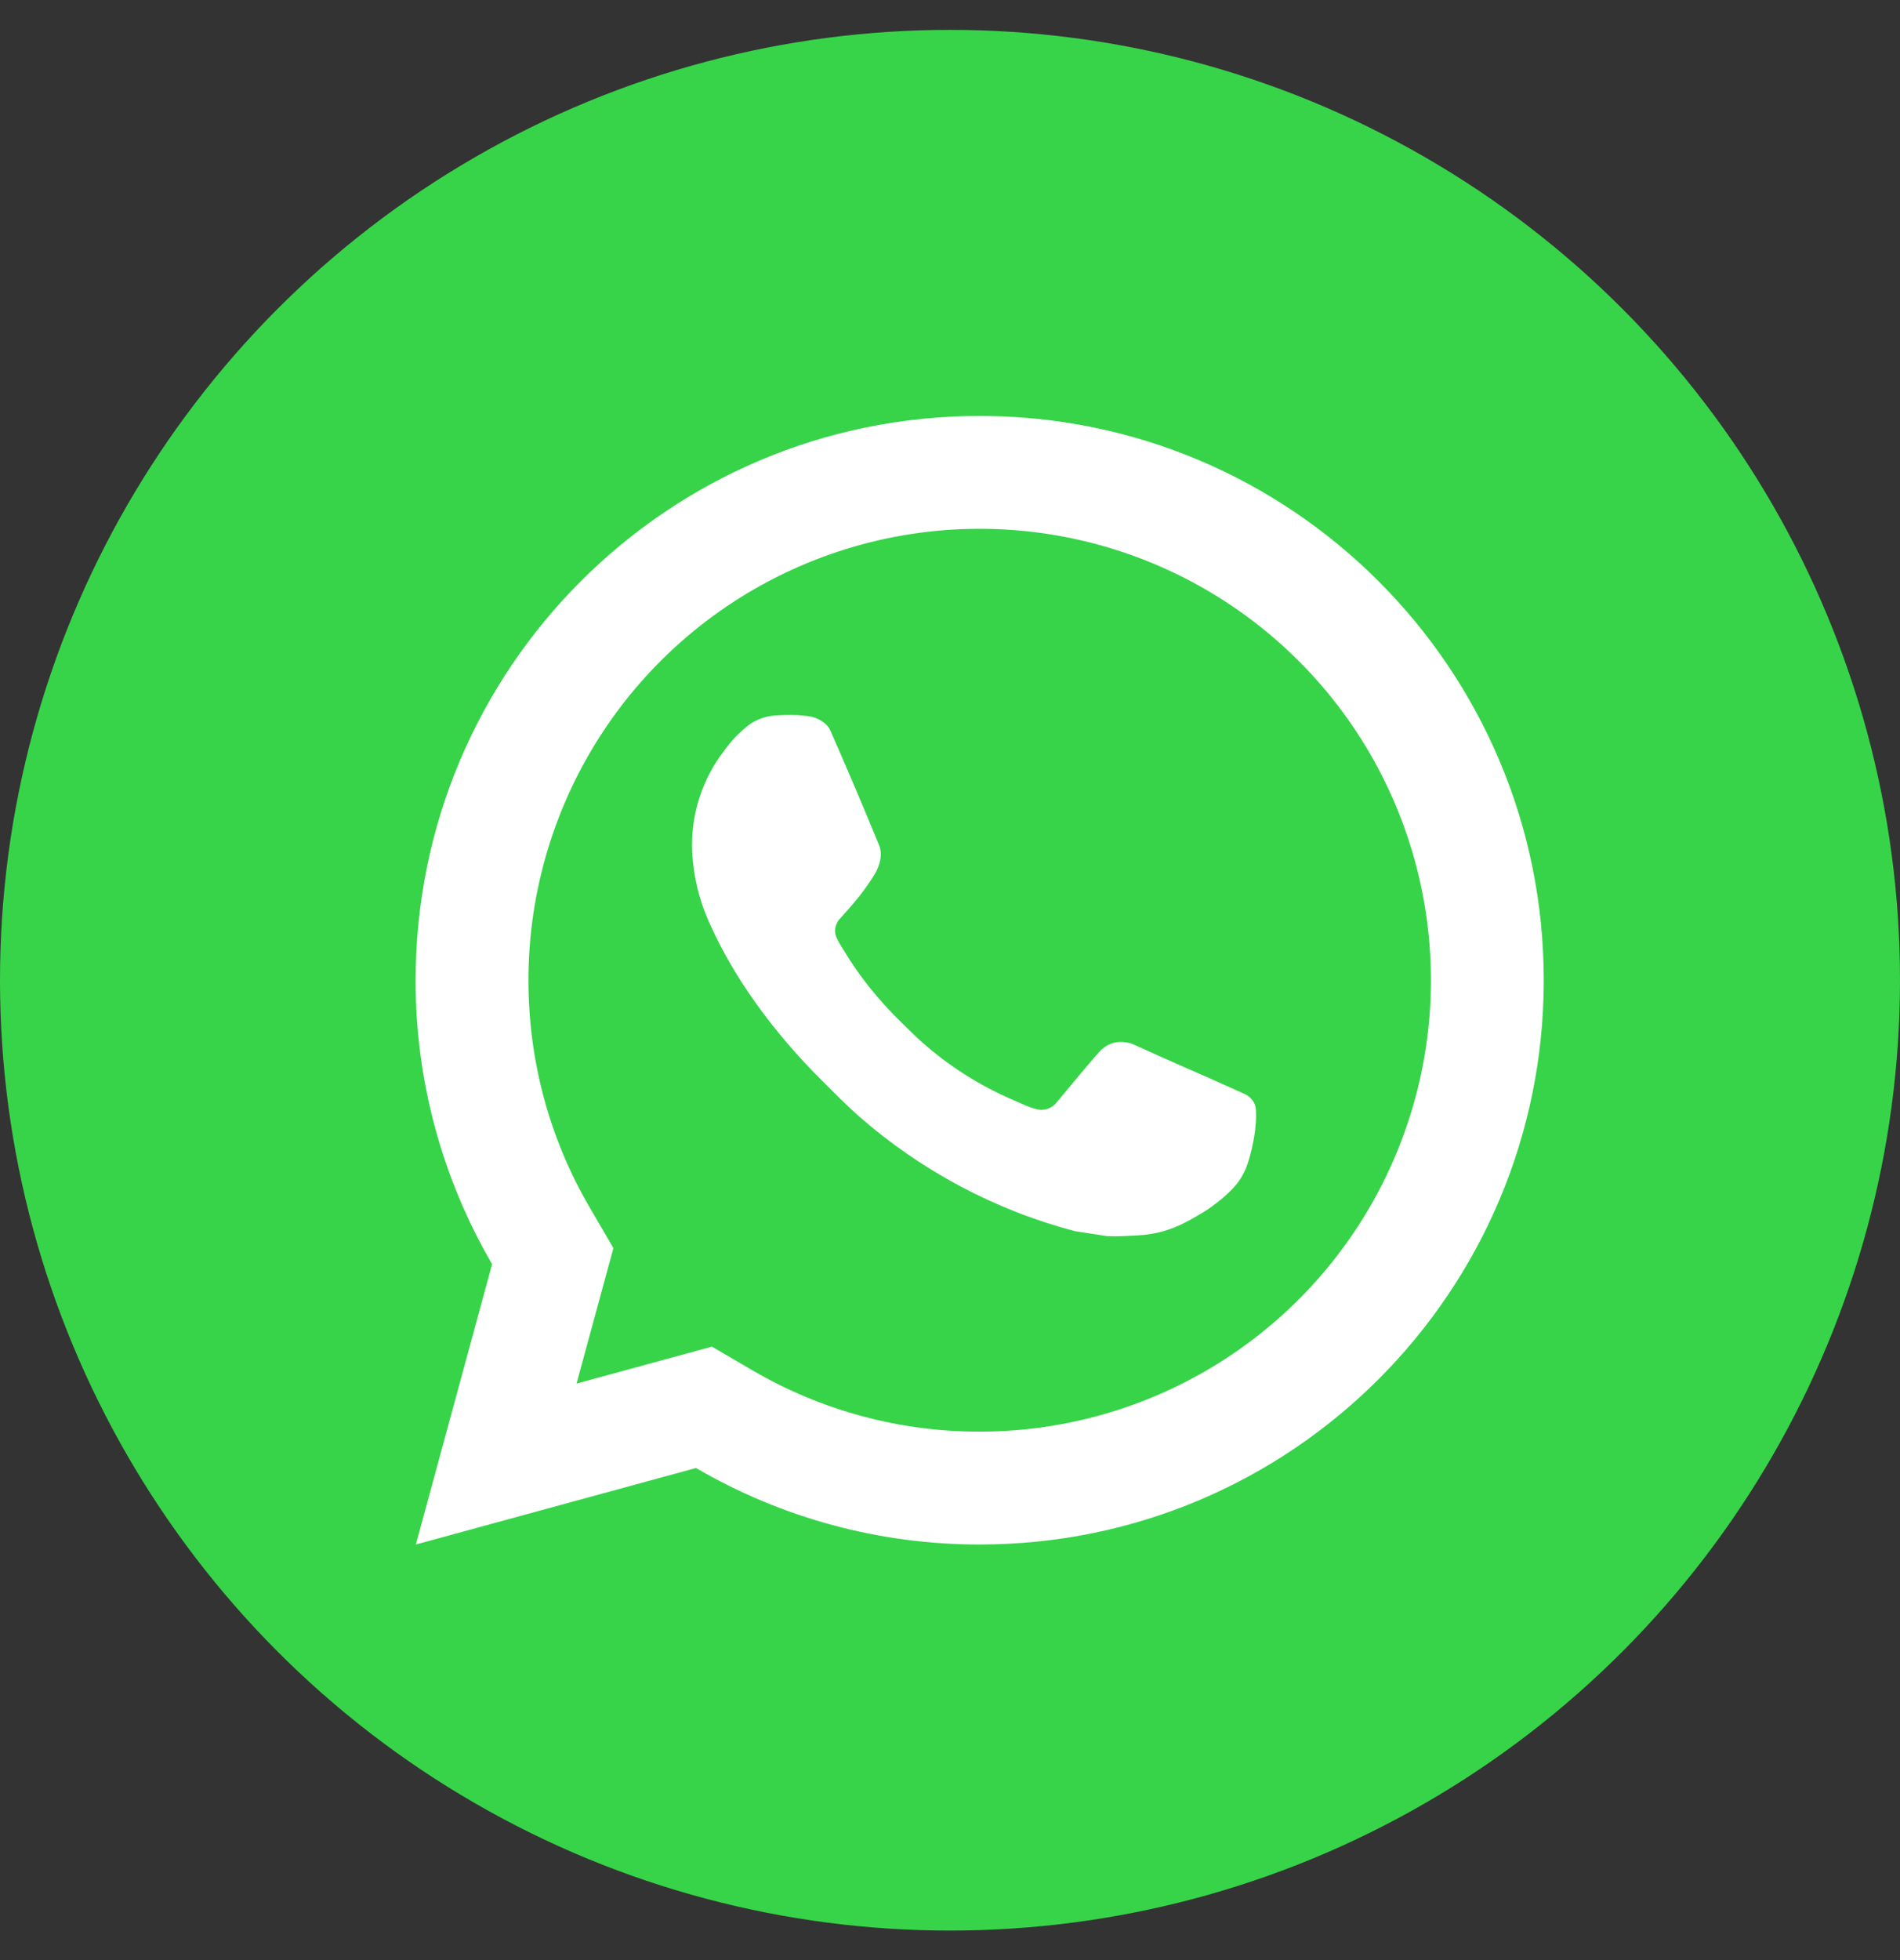 <svg width="32" height="33" viewBox="0 0 32 33" fill="none" xmlns="http://www.w3.org/2000/svg">
<rect x="0" y="0" width="32" height="33" fill="#333333" stroke="none"/>
<circle cx="16" cy="16.503" r="16" fill="#37D449"/>
<path d="M11.99 22.672L12.678 23.074C13.838 23.75 15.157 24.105 16.5 24.103C18.003 24.103 19.473 23.657 20.722 22.822C21.972 21.987 22.946 20.8 23.521 19.411C24.097 18.022 24.247 16.494 23.954 15.02C23.661 13.546 22.937 12.191 21.874 11.129C20.811 10.066 19.457 9.342 17.983 9.049C16.508 8.755 14.98 8.906 13.592 9.481C12.203 10.056 11.016 11.03 10.181 12.28C9.346 13.53 8.9 14.999 8.9 16.503C8.9 17.867 9.258 19.175 9.93 20.326L10.331 21.013L9.71 23.294L11.99 22.672ZM7.004 26.003L8.288 21.283C7.442 19.832 6.997 18.182 7 16.503C7 11.256 11.253 7.003 16.5 7.003C21.747 7.003 26 11.256 26 16.503C26 21.75 21.747 26.003 16.5 26.003C14.821 26.005 13.172 25.561 11.722 24.715L7.004 26.003ZM13.072 12.045C13.199 12.036 13.327 12.036 13.454 12.041C13.506 12.045 13.557 12.051 13.608 12.057C13.759 12.074 13.925 12.166 13.982 12.293C14.265 12.935 14.54 13.582 14.806 14.231C14.865 14.376 14.83 14.561 14.718 14.741C14.641 14.863 14.557 14.981 14.468 15.095C14.361 15.232 14.13 15.485 14.13 15.485C14.13 15.485 14.036 15.597 14.072 15.737C14.085 15.79 14.129 15.867 14.169 15.932L14.225 16.022C14.468 16.428 14.795 16.839 15.194 17.227C15.308 17.337 15.419 17.45 15.539 17.555C15.983 17.948 16.487 18.268 17.03 18.505L17.035 18.507C17.116 18.542 17.157 18.561 17.274 18.612C17.333 18.636 17.394 18.658 17.456 18.674C17.52 18.691 17.587 18.688 17.649 18.666C17.711 18.644 17.765 18.604 17.804 18.551C18.492 17.718 18.555 17.664 18.561 17.664V17.666C18.608 17.621 18.665 17.587 18.727 17.566C18.789 17.546 18.855 17.538 18.92 17.545C18.977 17.549 19.035 17.559 19.088 17.583C19.592 17.814 20.418 18.174 20.418 18.174L20.971 18.422C21.064 18.466 21.148 18.572 21.151 18.673C21.155 18.737 21.161 18.84 21.139 19.028C21.108 19.274 21.034 19.569 20.96 19.724C20.91 19.83 20.842 19.927 20.761 20.011C20.665 20.112 20.56 20.203 20.447 20.285C20.408 20.314 20.369 20.343 20.328 20.37C20.21 20.445 20.089 20.515 19.965 20.579C19.72 20.709 19.45 20.784 19.173 20.798C18.998 20.807 18.822 20.82 18.645 20.811C18.637 20.811 18.105 20.728 18.105 20.728C16.755 20.373 15.506 19.707 14.457 18.785C14.243 18.596 14.044 18.392 13.841 18.19C12.995 17.349 12.357 16.442 11.97 15.585C11.771 15.164 11.664 14.707 11.655 14.242C11.651 13.665 11.84 13.103 12.191 12.646C12.26 12.556 12.326 12.463 12.439 12.356C12.559 12.242 12.635 12.181 12.718 12.139C12.828 12.084 12.948 12.052 13.07 12.044L13.072 12.045Z" fill="white"/>
</svg>
